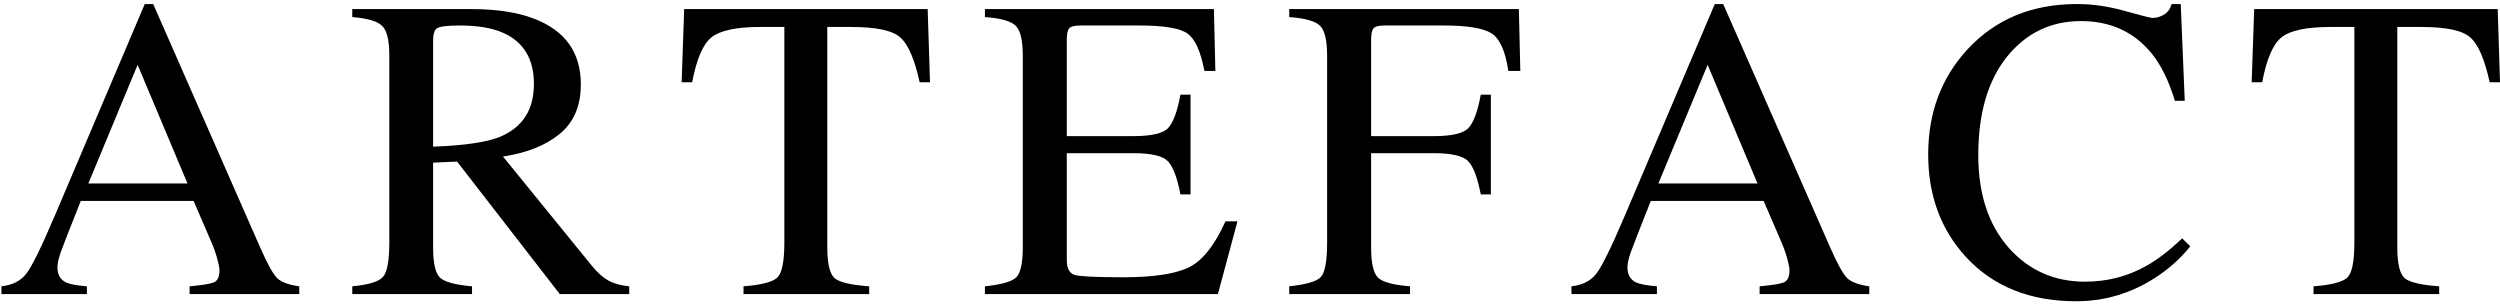 <svg width="607" height="74" viewBox="0 0 607 74" version="1.1" xmlns="http://www.w3.org/2000/svg" xmlns:xlink="http://www.w3.org/1999/xlink">
<title>ARTEFACT</title>
<desc>Created using Figma</desc>
<g id="Canvas" transform="translate(-7220 -4173)">
<g id="ARTEFACT">
<use xlink:href="#path0_fill" transform="translate(7220.35 4173.98)"/>
<use xlink:href="#path1_fill" transform="translate(7220.35 4173.98)"/>
<use xlink:href="#path2_fill" transform="translate(7220.35 4173.98)"/>
<use xlink:href="#path3_fill" transform="translate(7220.35 4173.98)"/>
<use xlink:href="#path4_fill" transform="translate(7220.35 4173.98)"/>
<use xlink:href="#path5_fill" transform="translate(7220.35 4173.98)"/>
<use xlink:href="#path6_fill" transform="translate(7220.35 4173.98)"/>
<use xlink:href="#path7_fill" transform="translate(7220.35 4173.98)"/>
</g>
</g>
<defs>
<path id="path0_fill" d="M 45.173 43.564L 33.062 14.759L 21.105 43.564L 45.173 43.564ZM 0 70.427L 0 68.537C 2.691 68.231 4.701 67.21 6.03 65.473C 7.393 63.737 9.709 59.021 12.98 51.326L 34.8 0L 36.844 0L 62.905 59.294C 64.642 63.243 66.022 65.694 67.044 66.648C 68.1 67.567 69.855 68.197 72.308 68.537L 72.308 70.427L 45.684 70.427L 45.684 68.537C 48.75 68.265 50.726 67.942 51.612 67.567C 52.498 67.158 52.94 66.188 52.94 64.656C 52.94 64.145 52.77 63.243 52.429 61.949C 52.089 60.655 51.612 59.294 50.999 57.864L 46.655 47.803L 19.265 47.803C 16.54 54.646 14.904 58.834 14.359 60.366C 13.848 61.864 13.593 63.056 13.593 63.941C 13.593 65.711 14.308 66.937 15.739 67.618C 16.625 68.027 18.294 68.333 20.747 68.537L 20.747 70.427L 0 70.427Z"/>
<path id="path1_fill" d="M 104.806 34.626C 112.334 34.354 117.717 33.571 120.953 32.277C 126.506 29.996 129.283 25.706 129.283 19.407C 129.283 13.347 126.796 9.21 121.822 6.997C 119.165 5.805 115.639 5.209 111.244 5.209C 108.28 5.209 106.458 5.431 105.776 5.873C 105.129 6.282 104.806 7.269 104.806 8.835L 104.806 34.626ZM 85.183 68.537C 89.203 68.163 91.707 67.38 92.695 66.188C 93.683 64.996 94.177 62.222 94.177 57.864L 94.177 12.563C 94.177 8.886 93.615 6.486 92.49 5.362C 91.4 4.205 88.964 3.473 85.183 3.166L 85.183 1.226L 114.157 1.226C 120.187 1.226 125.212 1.992 129.232 3.524C 136.863 6.418 140.678 11.746 140.678 19.509C 140.678 24.718 138.975 28.719 135.568 31.511C 132.196 34.303 127.596 36.141 121.771 37.026L 143.336 63.532C 144.664 65.167 145.993 66.358 147.321 67.107C 148.65 67.856 150.353 68.333 152.431 68.537L 152.431 70.427L 135.568 70.427L 110.631 38.252L 104.806 38.508L 104.806 59.089C 104.806 62.971 105.385 65.439 106.543 66.495C 107.735 67.516 110.307 68.197 114.259 68.537L 114.259 70.427L 85.183 70.427L 85.183 68.537Z"/>
<path id="path2_fill" d="M 165.767 1.226L 224.89 1.226L 225.452 18.998L 222.948 18.998C 221.722 13.415 220.155 9.789 218.247 8.12C 216.373 6.418 212.405 5.567 206.341 5.567L 200.515 5.567L 200.515 59.089C 200.515 63.141 201.145 65.66 202.406 66.648C 203.666 67.601 206.426 68.231 210.684 68.537L 210.684 70.427L 180.177 70.427L 180.177 68.537C 184.606 68.197 187.365 67.465 188.455 66.341C 189.545 65.218 190.091 62.392 190.091 57.864L 190.091 5.567L 184.265 5.567C 178.474 5.567 174.522 6.401 172.41 8.069C 170.332 9.738 168.765 13.381 167.708 18.998L 165.153 18.998L 165.767 1.226Z"/>
<path id="path3_fill" d="M 238.787 68.537C 242.637 68.129 245.124 67.448 246.248 66.495C 247.406 65.507 247.986 63.039 247.986 59.089L 247.986 12.563C 247.986 8.852 247.423 6.435 246.299 5.311C 245.175 4.154 242.671 3.439 238.787 3.166L 238.787 1.226L 294.385 1.226L 294.743 16.241L 292.086 16.241C 291.2 11.61 289.871 8.614 288.1 7.252C 286.328 5.89 282.376 5.209 276.244 5.209L 262.038 5.209C 260.505 5.209 259.551 5.465 259.177 5.975C 258.836 6.452 258.666 7.371 258.666 8.733L 258.666 32.073L 274.762 32.073C 279.225 32.073 282.07 31.409 283.296 30.081C 284.523 28.753 285.511 26.063 286.26 22.012L 288.713 22.012L 288.713 46.219L 286.26 46.219C 285.476 42.168 284.472 39.495 283.245 38.201C 282.019 36.873 279.191 36.209 274.762 36.209L 258.666 36.209L 258.666 62.102C 258.666 64.179 259.313 65.405 260.607 65.779C 261.936 66.154 265.871 66.341 272.412 66.341C 279.498 66.341 284.727 65.575 288.1 64.043C 291.472 62.477 294.504 58.715 297.196 52.756L 300.108 52.756L 295.356 70.427L 238.787 70.427L 238.787 68.537Z"/>
<path id="path4_fill" d="M 312.677 68.537C 316.799 68.095 319.354 67.346 320.342 66.29C 321.364 65.201 321.875 62.392 321.875 57.864L 321.875 12.563C 321.875 8.852 321.313 6.435 320.189 5.311C 319.065 4.154 316.561 3.439 312.677 3.166L 312.677 1.226L 368.428 1.226L 368.786 16.241L 365.873 16.241C 365.157 11.44 363.812 8.41 361.836 7.15C 359.86 5.856 355.959 5.209 350.134 5.209L 335.826 5.209C 334.429 5.209 333.526 5.448 333.117 5.924C 332.743 6.401 332.555 7.337 332.555 8.733L 332.555 32.073L 347.681 32.073C 352.144 32.073 354.988 31.409 356.215 30.081C 357.441 28.753 358.429 26.063 359.179 22.012L 361.632 22.012L 361.632 46.219L 359.179 46.219C 358.395 42.168 357.39 39.495 356.164 38.201C 354.937 36.873 352.11 36.209 347.681 36.209L 332.555 36.209L 332.555 59.089C 332.555 62.937 333.134 65.405 334.293 66.495C 335.485 67.55 338.057 68.231 342.009 68.537L 342.009 70.427L 312.677 70.427L 312.677 68.537Z"/>
<path id="path5_fill" d="M 426.374 43.564L 414.263 14.759L 402.306 43.564L 426.374 43.564ZM 381.201 70.427L 381.201 68.537C 383.892 68.231 385.902 67.21 387.231 65.473C 388.594 63.737 390.91 59.021 394.181 51.326L 416.001 0L 418.045 0L 444.106 59.294C 445.843 63.243 447.223 65.694 448.245 66.648C 449.301 67.567 451.056 68.197 453.509 68.537L 453.509 70.427L 426.885 70.427L 426.885 68.537C 429.951 68.265 431.927 67.942 432.813 67.567C 433.699 67.158 434.141 66.188 434.141 64.656C 434.141 64.145 433.971 63.243 433.63 61.949C 433.29 60.655 432.813 59.294 432.2 57.864L 427.856 47.803L 400.466 47.803C 397.741 54.646 396.105 58.834 395.56 60.366C 395.049 61.864 394.794 63.056 394.794 63.941C 394.794 65.711 395.509 66.937 396.94 67.618C 397.826 68.027 399.495 68.333 401.948 68.537L 401.948 70.427L 381.201 70.427Z"/>
<path id="path6_fill" d="M 503.943 0C 507.724 0 511.608 0.562 515.594 1.685C 519.58 2.809 521.811 3.371 522.288 3.371C 523.276 3.371 524.213 3.098 525.099 2.554C 525.984 2.009 526.598 1.158 526.938 0L 529.136 0L 530.106 23.493L 527.705 23.493C 526.308 18.828 524.485 15.066 522.237 12.206C 517.944 6.827 512.17 4.137 504.914 4.137C 497.589 4.137 491.593 7.031 486.926 12.819C 482.293 18.607 479.977 26.574 479.977 36.72C 479.977 46.049 482.412 53.505 487.284 59.089C 492.19 64.639 498.39 67.414 505.885 67.414C 511.301 67.414 516.292 66.12 520.857 63.532C 523.48 62.068 526.359 59.855 529.493 56.893L 531.435 58.834C 529.118 61.762 526.24 64.332 522.799 66.546C 516.939 70.291 510.586 72.163 503.738 72.163C 492.496 72.163 483.571 68.571 476.962 61.387C 470.864 54.748 467.815 46.458 467.815 36.516C 467.815 26.336 471.034 17.79 477.473 10.878C 484.252 3.626 493.075 0 503.943 0Z"/>
<path id="path7_fill" d="M 546.967 1.226L 606.091 1.226L 606.653 18.998L 604.149 18.998C 602.923 13.415 601.356 9.789 599.448 8.12C 597.574 6.418 593.605 5.567 587.542 5.567L 581.716 5.567L 581.716 59.089C 581.716 63.141 582.346 65.66 583.607 66.648C 584.867 67.601 587.627 68.231 591.885 68.537L 591.885 70.427L 561.378 70.427L 561.378 68.537C 565.807 68.197 568.566 67.465 569.656 66.341C 570.746 65.218 571.291 62.392 571.291 57.864L 571.291 5.567L 565.466 5.567C 559.675 5.567 555.723 6.401 553.611 8.069C 551.532 9.738 549.965 13.381 548.909 18.998L 546.354 18.998L 546.967 1.226Z"/>
</defs>
</svg>
